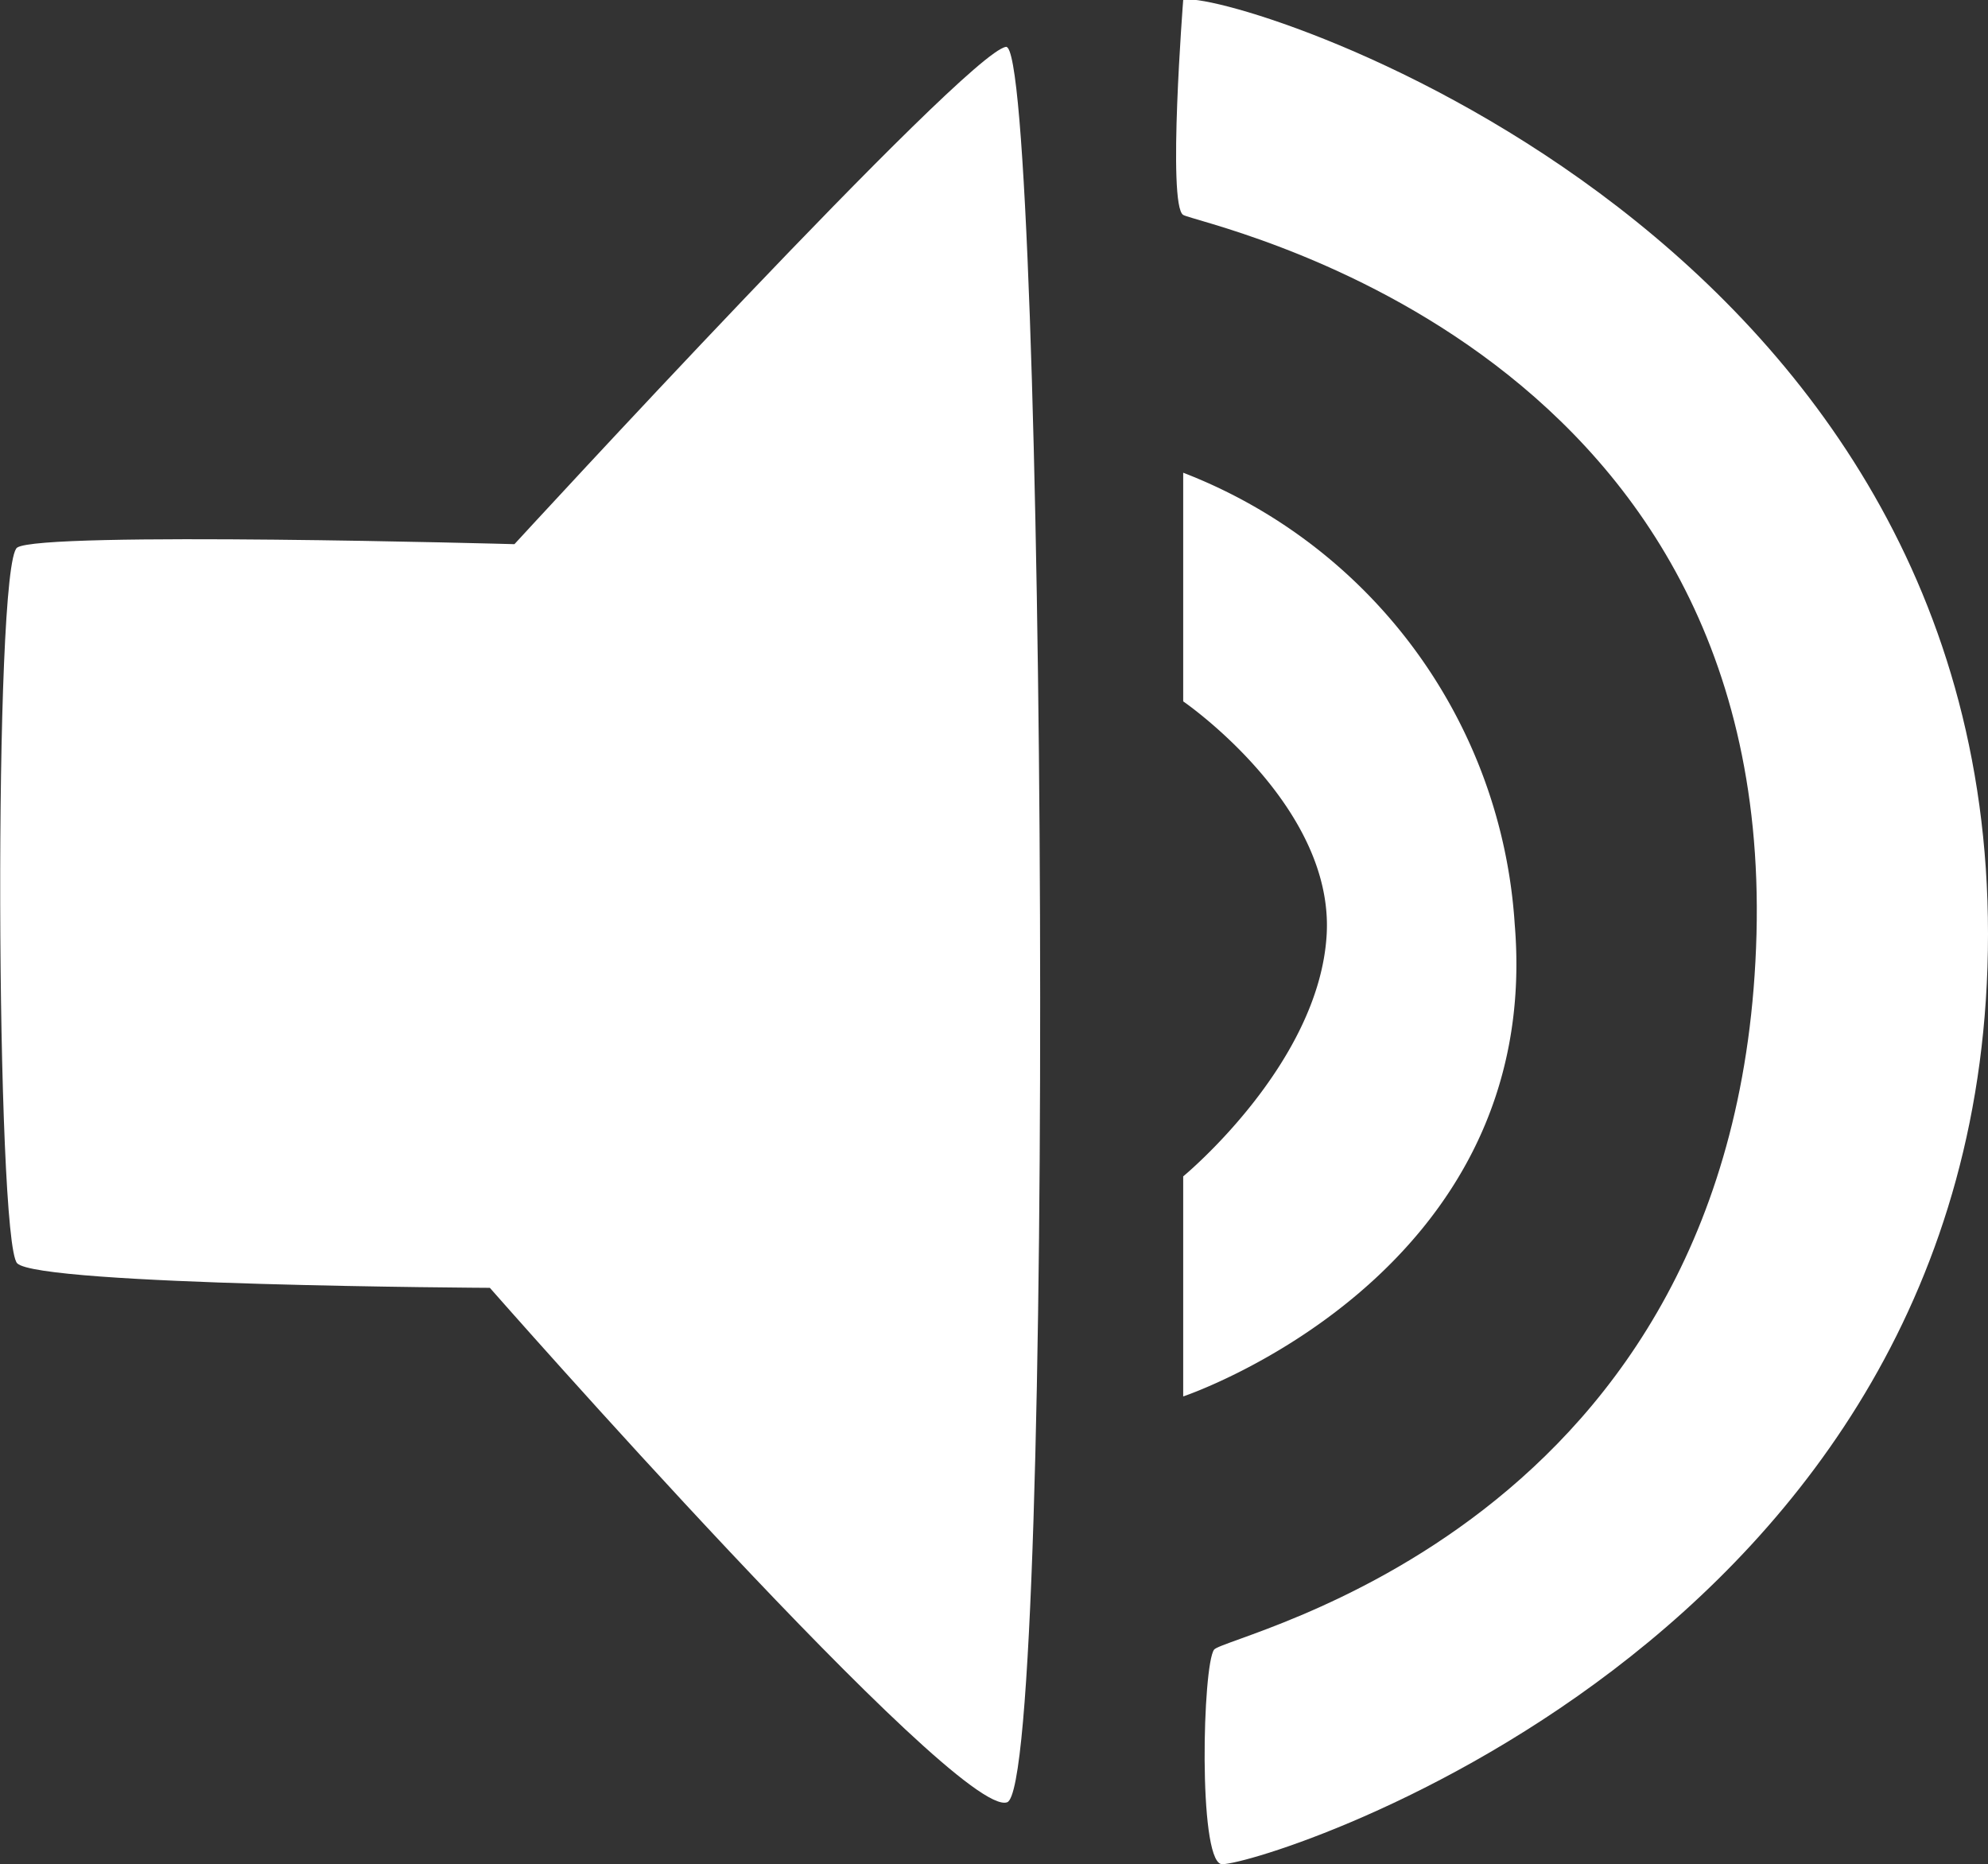<svg xmlns="http://www.w3.org/2000/svg" viewBox="0 0 34.78 32.61"><rect x="0" y="0" width="34.78" height="32.61" fill="#333333" stroke="none"/><defs><style>.cls-1{fill:#fff;}</style></defs><title>voice_on</title><g id="Layer_2" data-name="Layer 2"><g id="Layer_8" data-name="Layer 8"><path class="cls-1" d="M.3,9.58c-.42.29-.37,12.13,0,12.52s8.27.43,8.27.43,8.18,9.31,9.05,9S18.29.73,17.6.82,9,9.52,9,9.52.72,9.29.3,9.58Z"/><path class="cls-1" d="M20.7,8.27v4s2.64,1.81,2.51,4.08-2.51,4.23-2.51,4.23v3.85s6.31-2.11,5.8-8.26A9.09,9.09,0,0,0,20.7,8.27Z"/><path class="cls-1" d="M20.7,0s-.28,3.59,0,3.76S31,5.92,30.73,16.34s-9.29,12.25-9.49,12.52-.28,3.63.12,3.75,13.42-3.74,13.42-16.27S21.35-.25,20.7,0Z"/></g></g></svg>